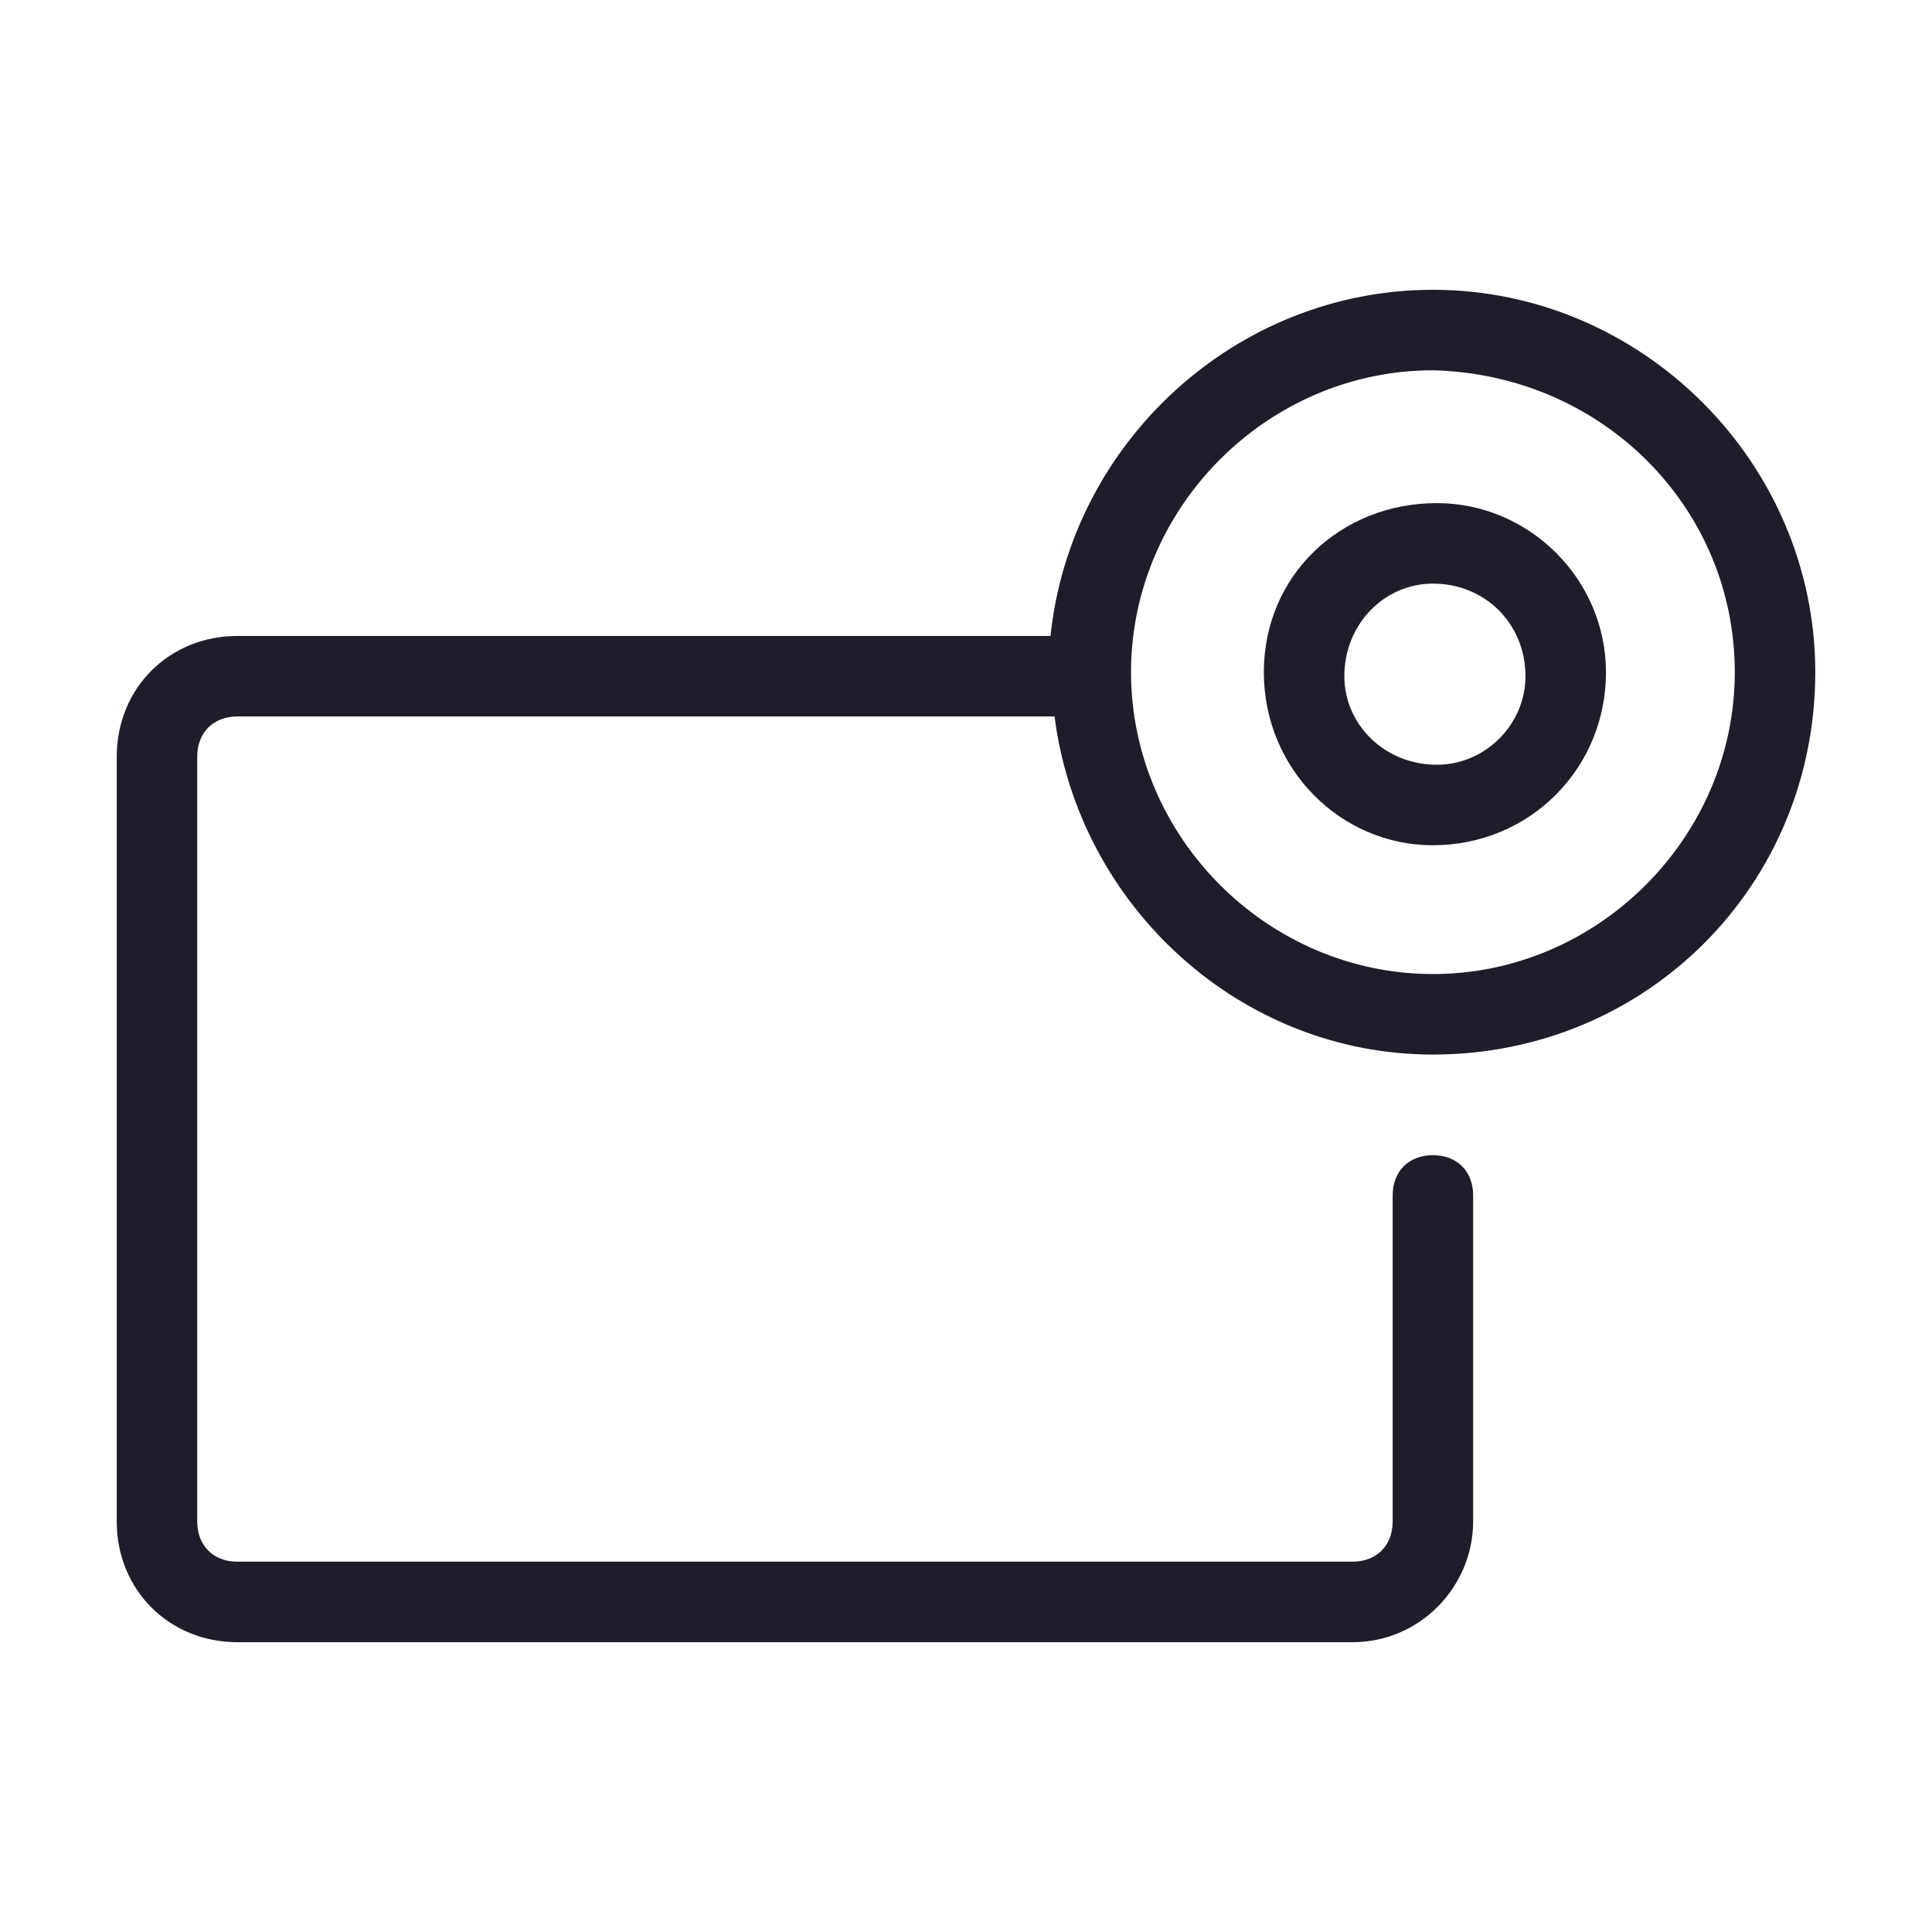 <?xml version="1.0" encoding="utf-8"?>
<!-- Generator: Adobe Illustrator 25.4.1, SVG Export Plug-In . SVG Version: 6.00 Build 0)  -->
<svg version="1.1" id="Layer_1" xmlns="http://www.w3.org/2000/svg" xmlns:xlink="http://www.w3.org/1999/xlink" x="0px" y="0px"
	 viewBox="0 0 48 48" style="enable-background:new 0 0 48 48;" xml:space="preserve">
<style type="text/css">
	.st0{fill:#1F1D29;}
</style>
<path class="st0" d="M5.9,17.8h20.3c0.6,4.7,4.6,8.4,9.4,8.4c5.3,0,9.5-4.2,9.5-9.5c0-5.2-4.3-9.5-9.5-9.5c-4.9,0-9,3.8-9.5,8.6H5.9
	c-1.7,0-3,1.3-3,3v19c0,1.7,1.3,3,3,3h27.7c1.7,0,3-1.4,3-3v-8.1c0-0.6-0.4-1-1-1c-0.6,0-1,0.4-1,1v8.1c0,0.6-0.4,1-1,1H5.9
	c-0.6,0-1-0.4-1-1v-19C4.9,18.2,5.3,17.8,5.9,17.8z M35.6,9.2c4.2,0.1,7.5,3.4,7.5,7.5c0,4.1-3.4,7.5-7.5,7.5
	c-4.1,0-7.5-3.4-7.5-7.5C28.1,12.6,31.5,9.2,35.6,9.2z M35.6,21c2.4,0,4.3-1.9,4.3-4.3c0-2.3-1.9-4.2-4.2-4.2
	c-2.4,0-4.3,1.8-4.3,4.2C31.4,19.1,33.3,21,35.6,21z M35.6,14.5c1.3,0,2.3,1,2.3,2.3c0,1.2-1,2.2-2.2,2.2c-1.3,0-2.3-1-2.3-2.2
	C33.4,15.5,34.4,14.5,35.6,14.5z"/>
</svg>
